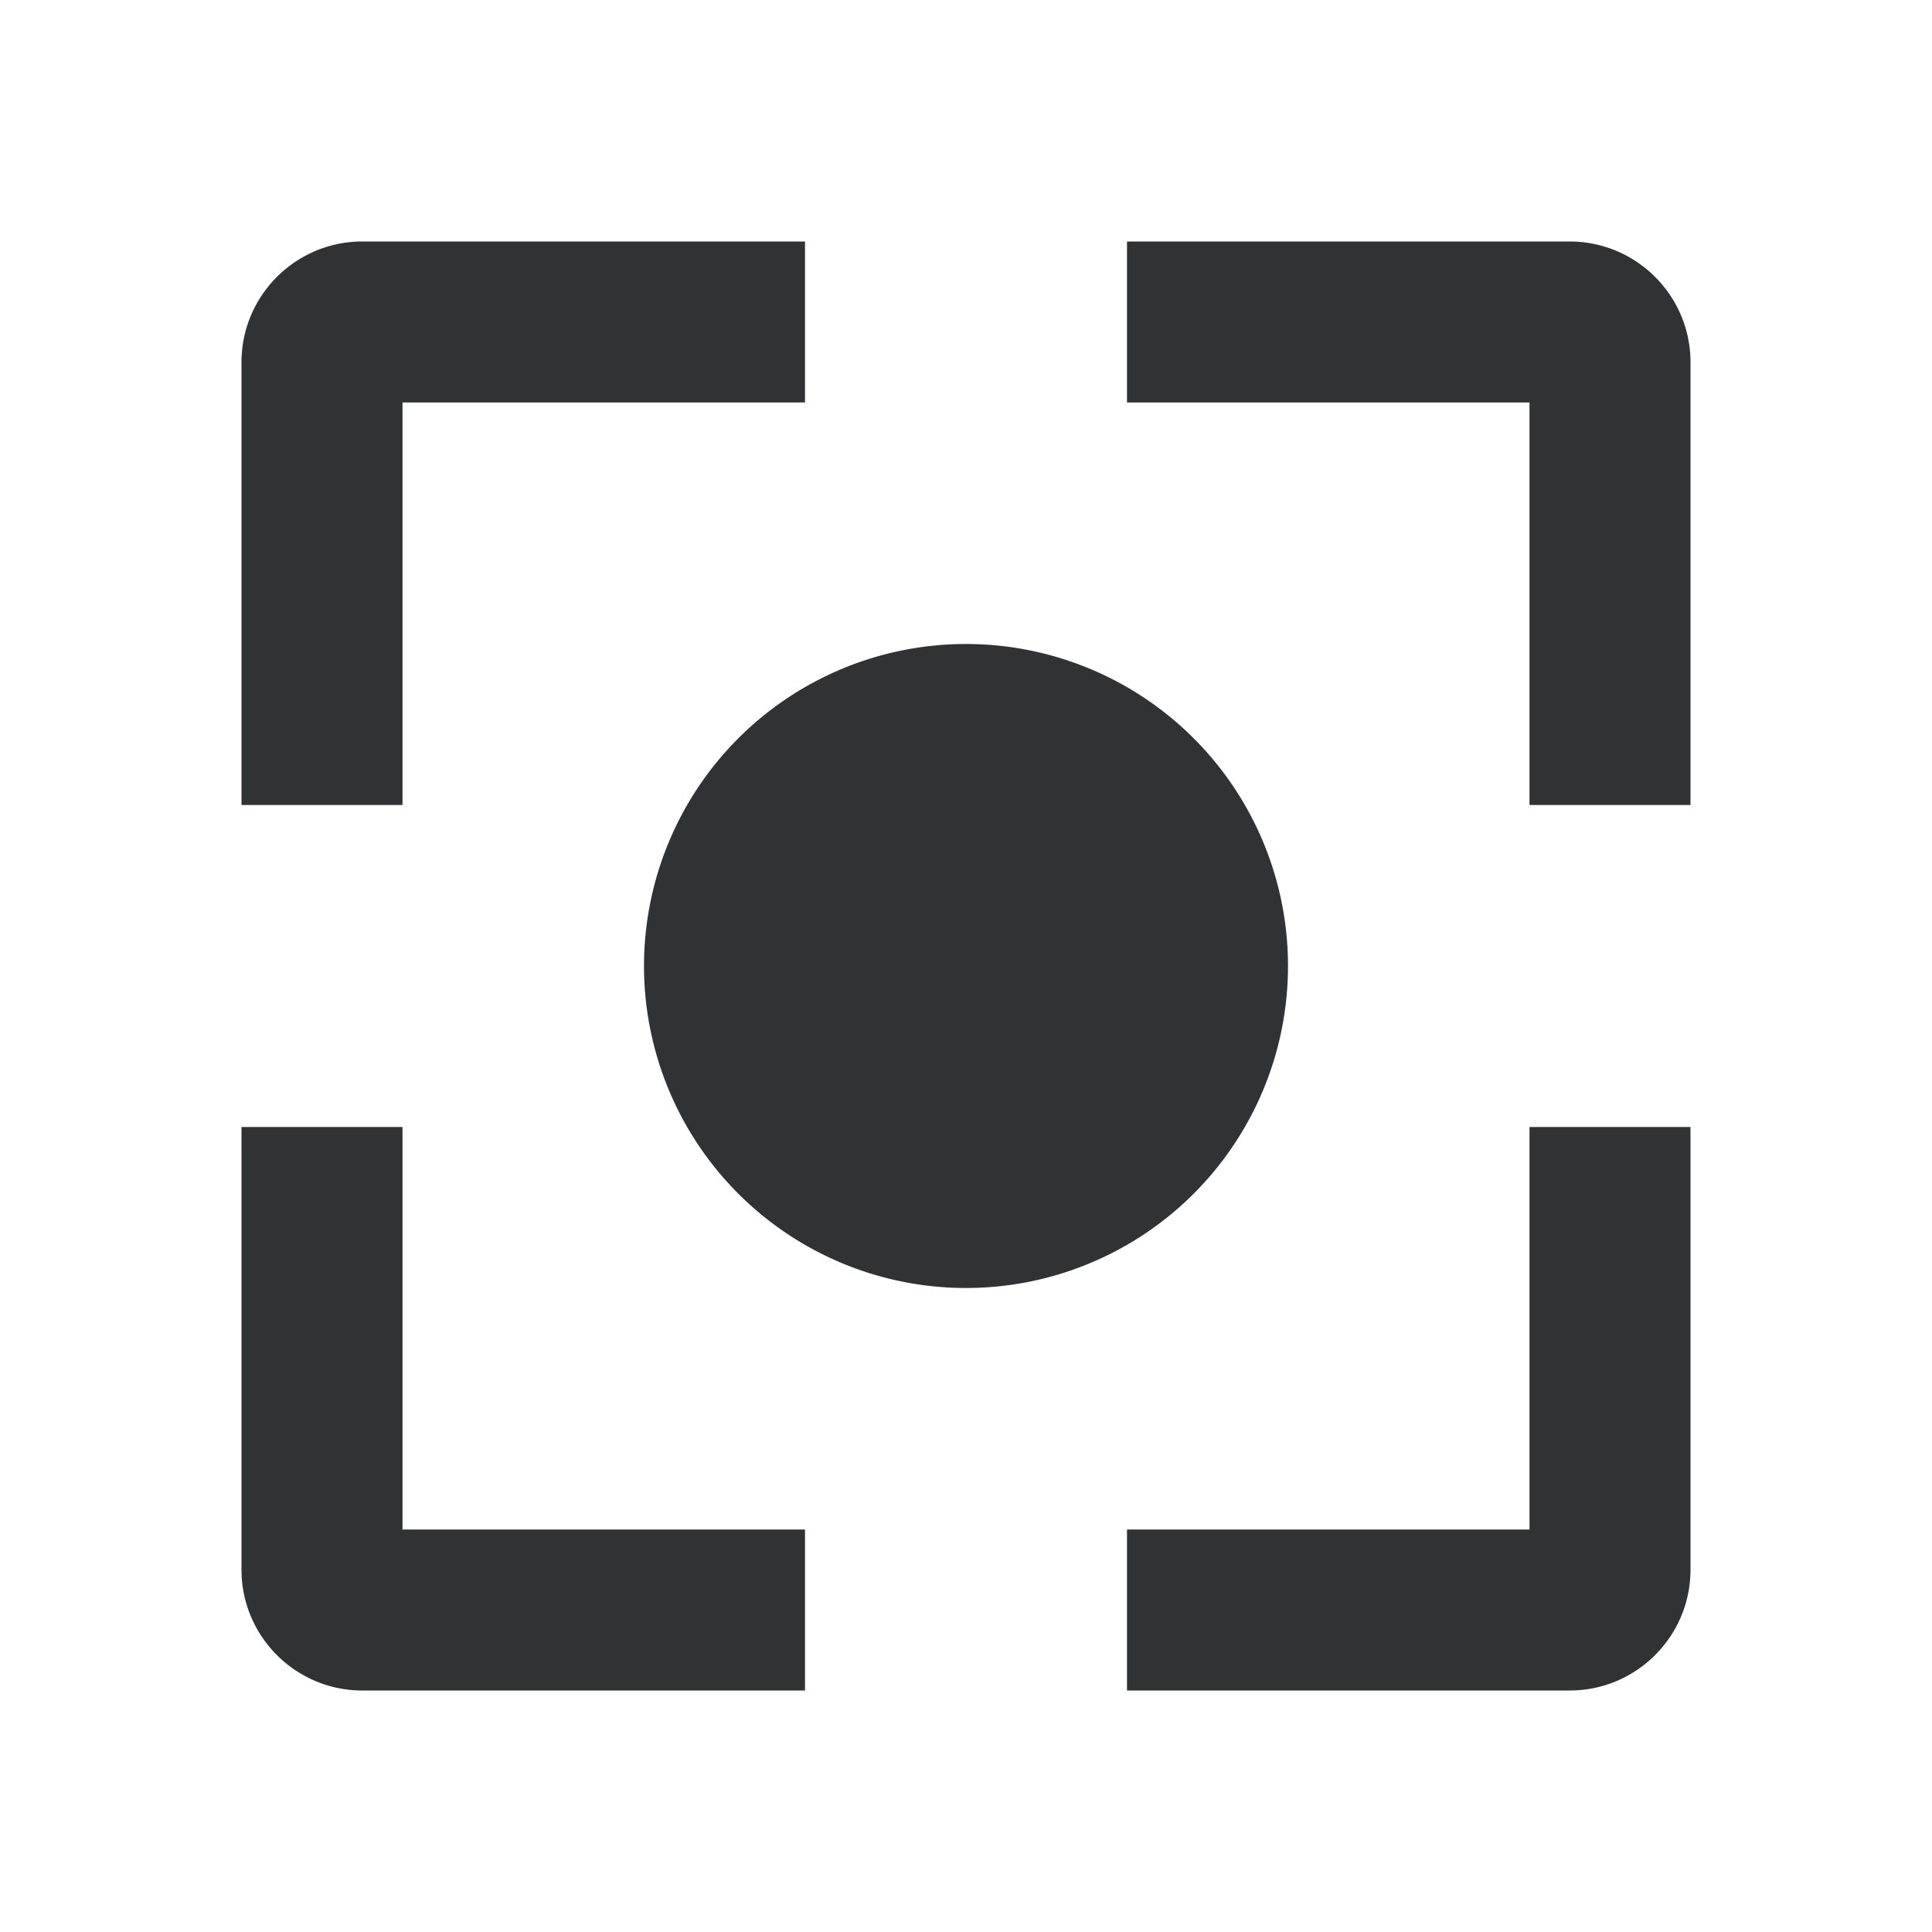 <svg xmlns="http://www.w3.org/2000/svg" width="24" height="24" fill="none" viewBox="0 0 24 24"><path fill="#313234" d="M5 19h5v2H4.5c-.827 0-1.5-.673-1.5-1.5V14h2zm16 .5c0 .827-.673 1.5-1.5 1.5H14v-2h5v-5h2zM12 8a4 4 0 1 1 0 8 4 4 0 0 1 0-8m-2-3H5v5H3V4.5C3 3.673 3.673 3 4.5 3H10zm9.5-2c.827 0 1.5.673 1.5 1.5V10h-2V5h-5V3z"/></svg>